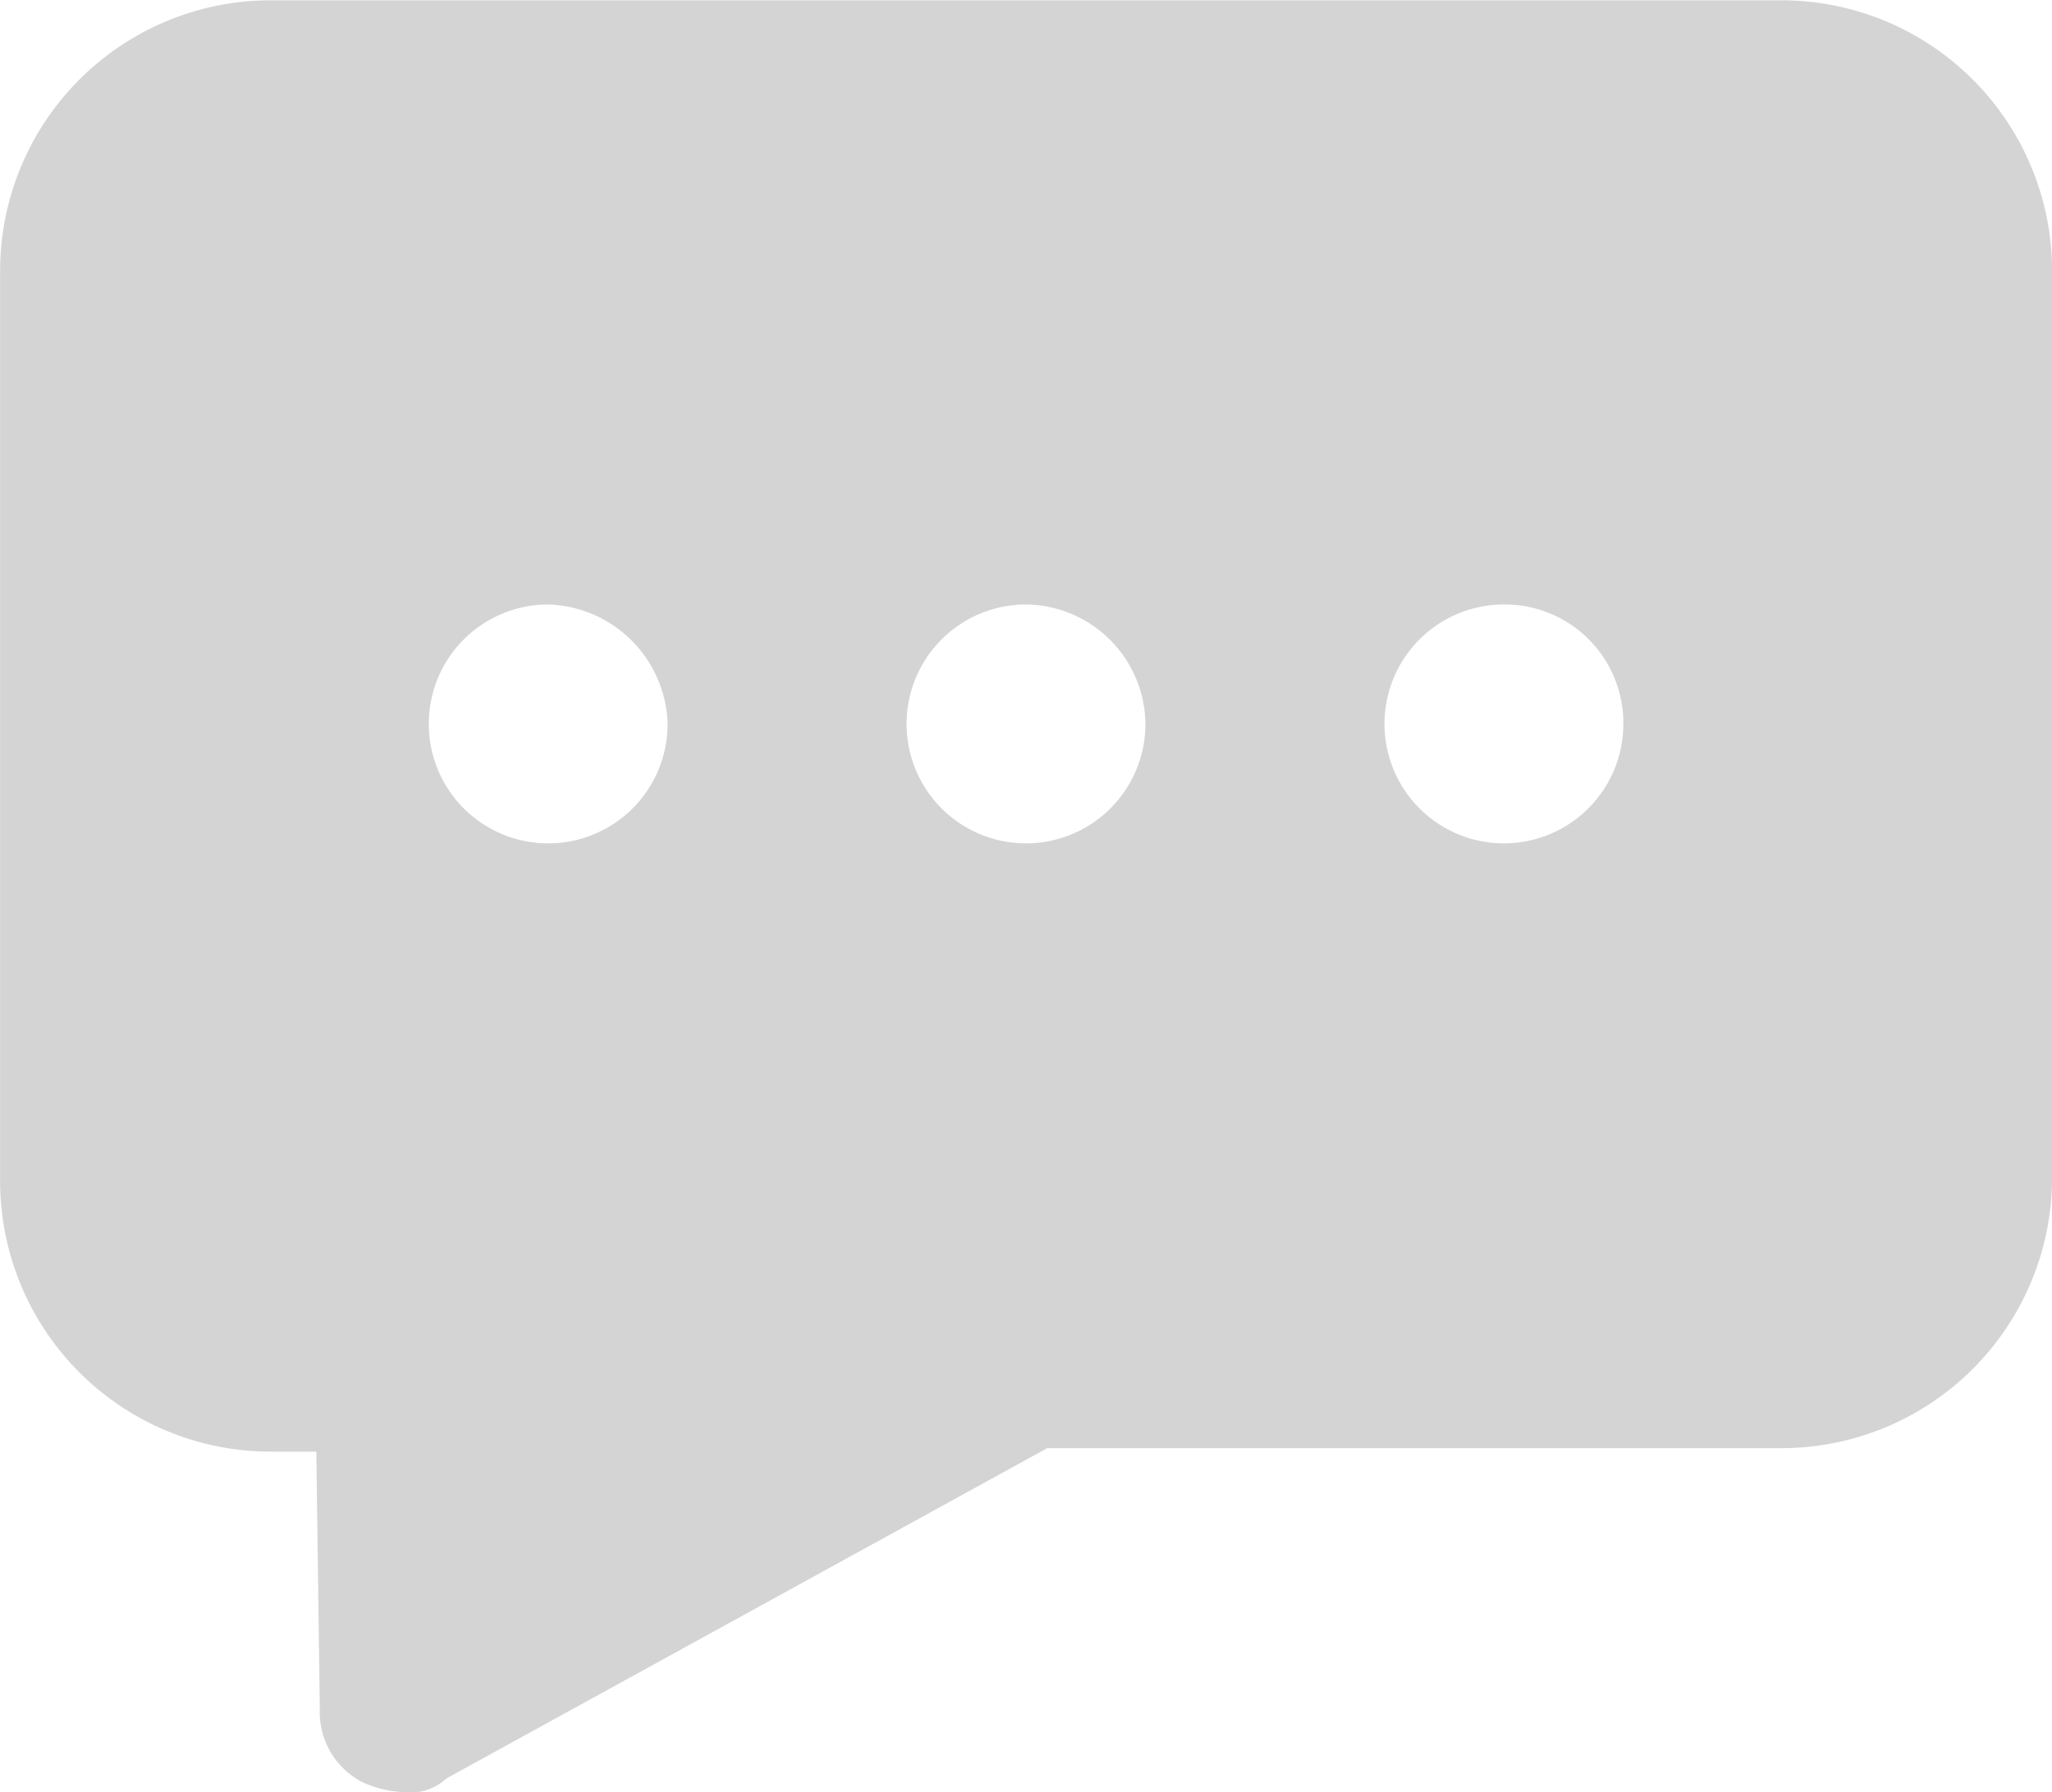 <svg xmlns="http://www.w3.org/2000/svg" width="20" height="17.466" viewBox="0 0 20 17.466">
  <g id="comment-3143919" transform="translate(-192.079 -137.197)">
    <path id="Path_17943" data-name="Path 17943" d="M196.052,154.663a1.055,1.055,0,0,1-.445-.1.769.769,0,0,1-.411-.719l-.034-2.5h-.445a2.638,2.638,0,0,1-2.637-2.637v-8.87a2.638,2.638,0,0,1,2.637-2.637h14.726a2.638,2.638,0,0,1,2.637,2.637v8.836a2.638,2.638,0,0,1-2.637,2.637h-7.157l-5.856,3.219a.516.516,0,0,1-.377.137Zm6.027-11.575a1.164,1.164,0,1,0,1.164,1.164A1.177,1.177,0,0,0,202.079,143.088Zm4.658,0a1.164,1.164,0,1,0,1.164,1.164A1.155,1.155,0,0,0,206.737,143.088Zm-9.315,0a1.164,1.164,0,1,0,1.164,1.164A1.2,1.2,0,0,0,197.422,143.088Z" fill="#d4d4d4"/>
  </g>
</svg>

